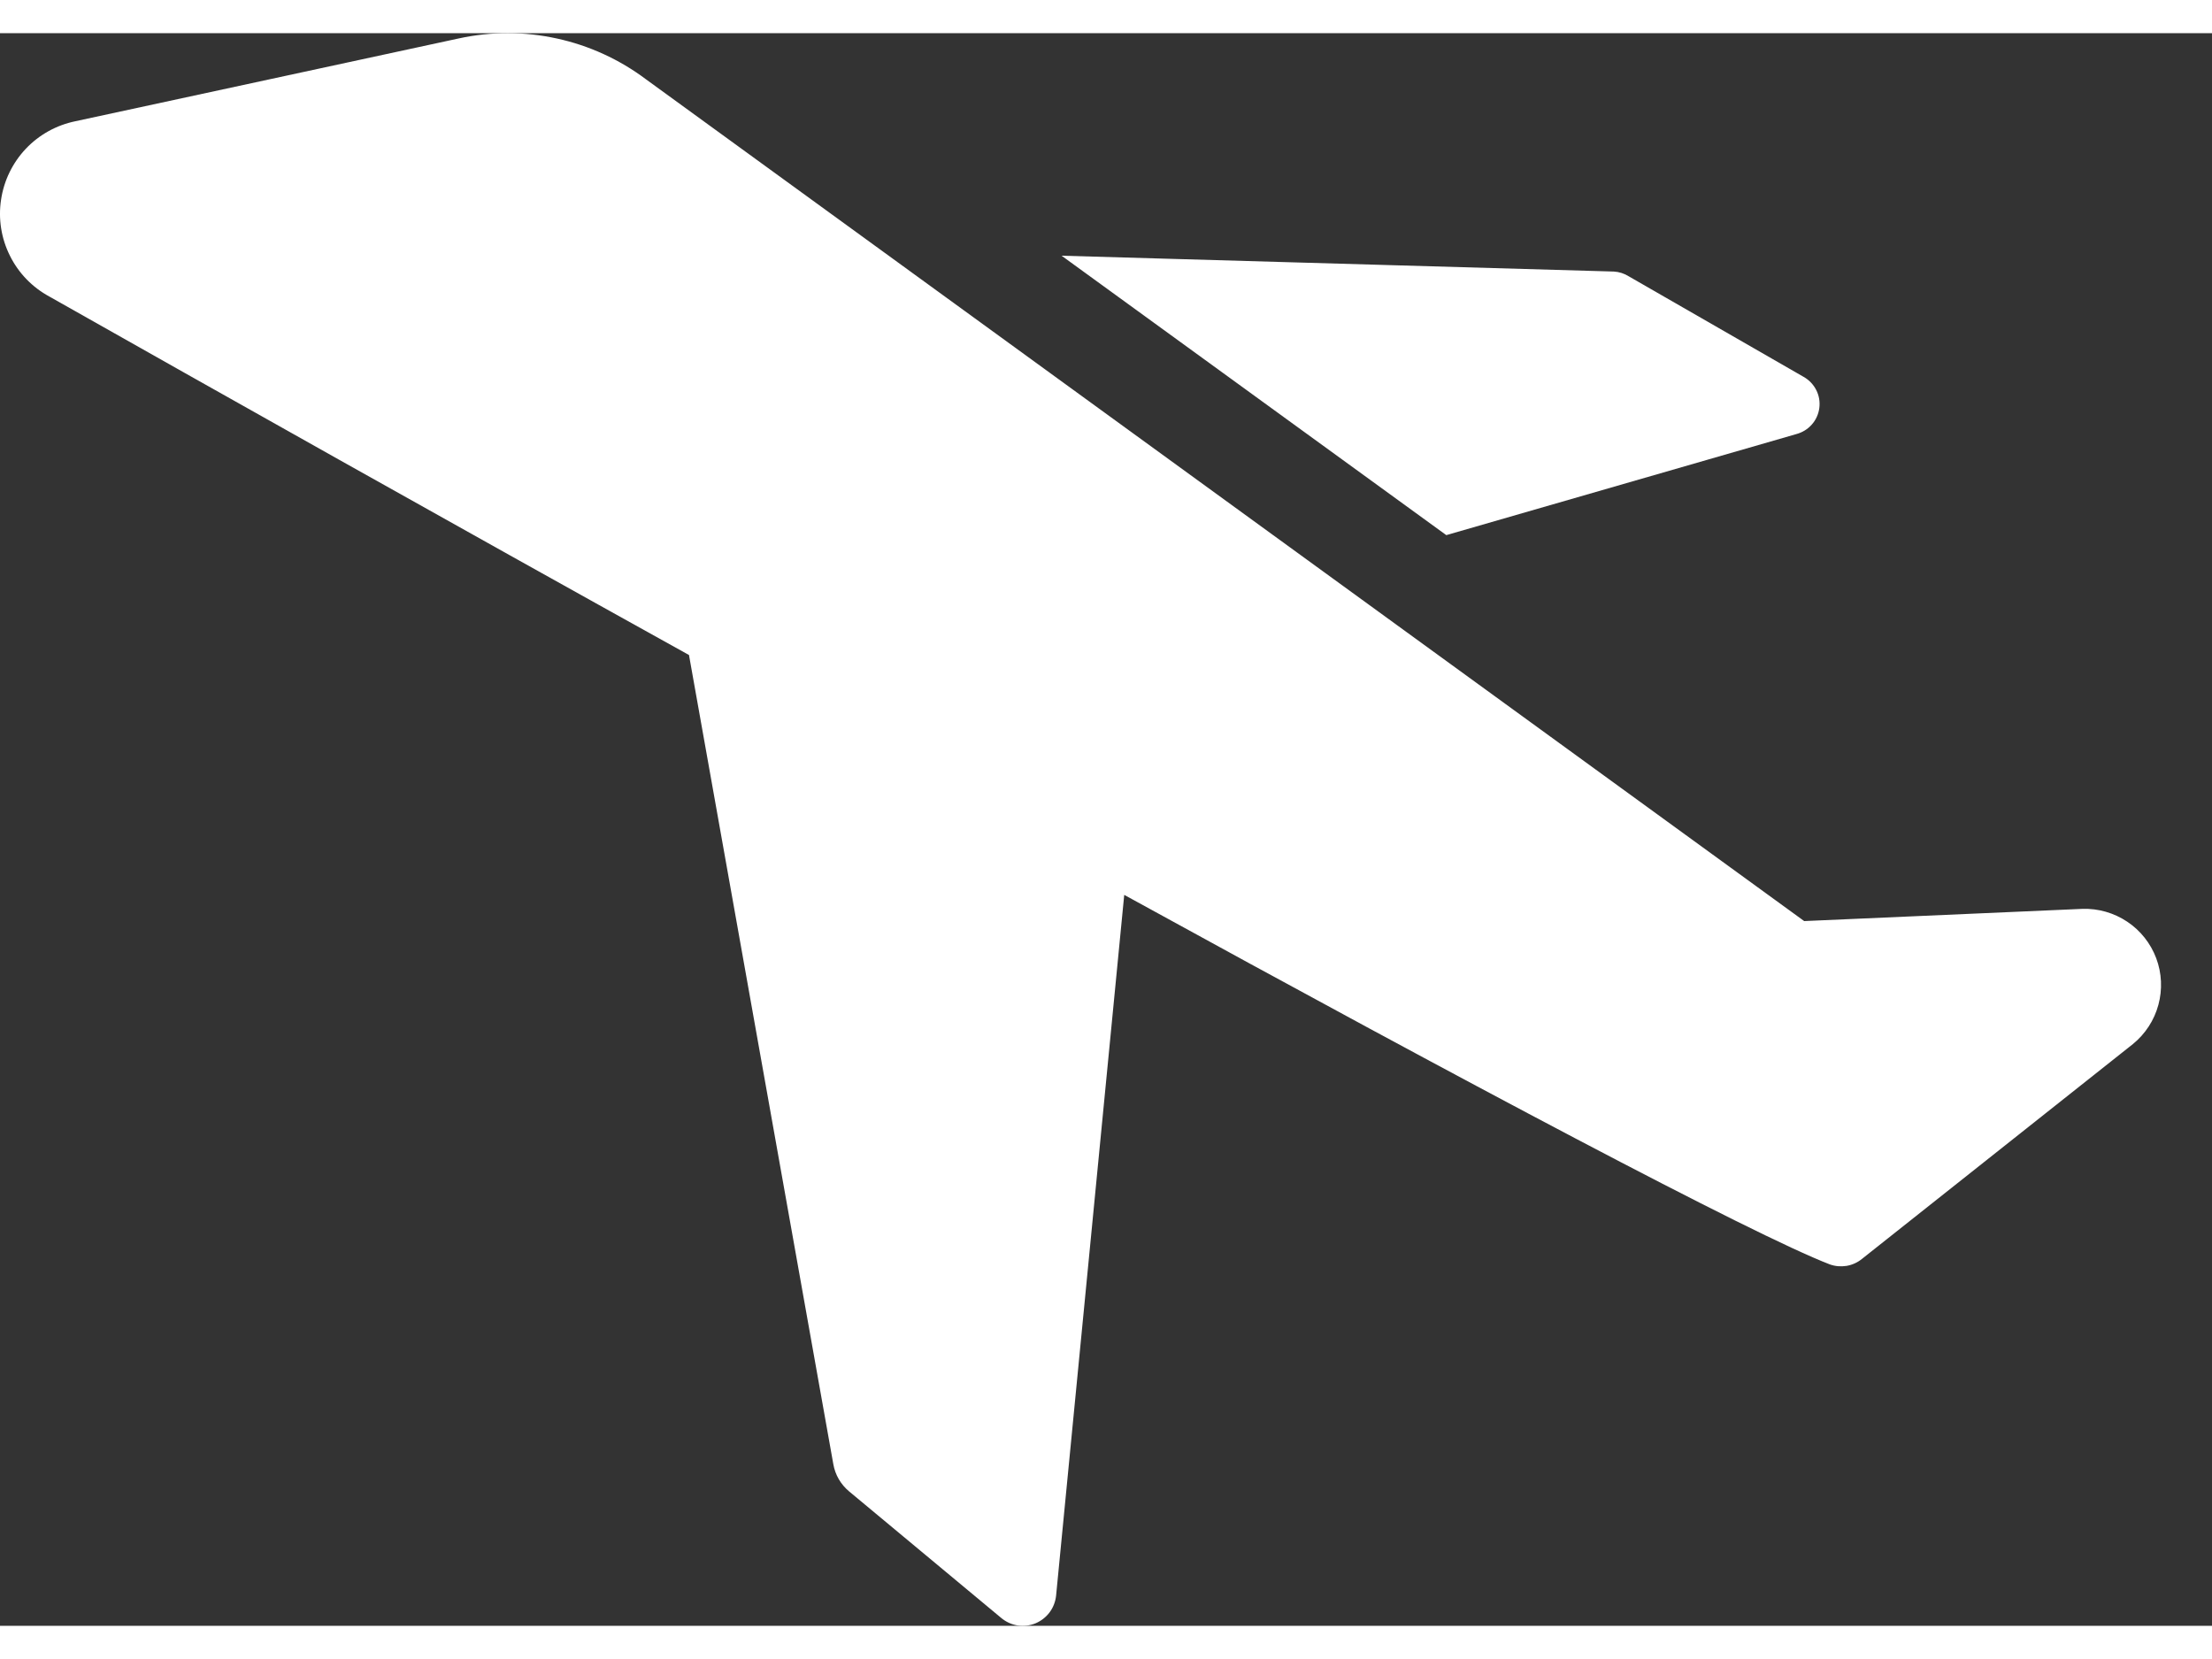 <svg width="40" height="30" viewBox="0 0 25 18" fill="none" xmlns="http://www.w3.org/2000/svg">
<rect x="0" y="0" width="25" height="18" fill="#333333" stroke="none"/>
<path fill-rule="evenodd" clip-rule="evenodd" d="M5.187 0.059L0.853 0.995C0.638 1.039 0.443 1.147 0.292 1.306C0.142 1.465 0.044 1.666 0.012 1.882C-0.021 2.098 0.014 2.319 0.112 2.515C0.209 2.711 0.365 2.872 0.557 2.976C2.407 4.022 5.035 5.501 7.787 7.028L9.418 16.172C9.439 16.293 9.502 16.402 9.597 16.481L11.317 17.912C11.37 17.956 11.433 17.985 11.502 17.996C11.57 18.006 11.639 17.998 11.703 17.972C11.767 17.945 11.822 17.902 11.863 17.847C11.904 17.792 11.929 17.726 11.936 17.658L12.706 9.739C16.552 11.851 19.806 13.578 20.68 13.915C20.741 13.937 20.806 13.942 20.87 13.932C20.934 13.921 20.994 13.894 21.044 13.853L24.106 11.425C24.246 11.311 24.347 11.156 24.394 10.982C24.441 10.809 24.433 10.624 24.37 10.456C24.307 10.287 24.192 10.142 24.042 10.042C23.892 9.942 23.715 9.891 23.535 9.897L20.391 10.035L7.299 0.52C7 0.296 6.657 0.139 6.293 0.06C5.929 -0.02 5.551 -0.02 5.187 0.059ZM16.346 5.673L20.302 4.531C20.369 4.513 20.431 4.476 20.477 4.423C20.524 4.371 20.553 4.305 20.562 4.236C20.571 4.166 20.559 4.095 20.527 4.033C20.495 3.97 20.445 3.918 20.384 3.884L18.41 2.749C18.358 2.716 18.299 2.697 18.238 2.694L11.998 2.515L16.346 5.673Z" fill="white"/>
</svg>
